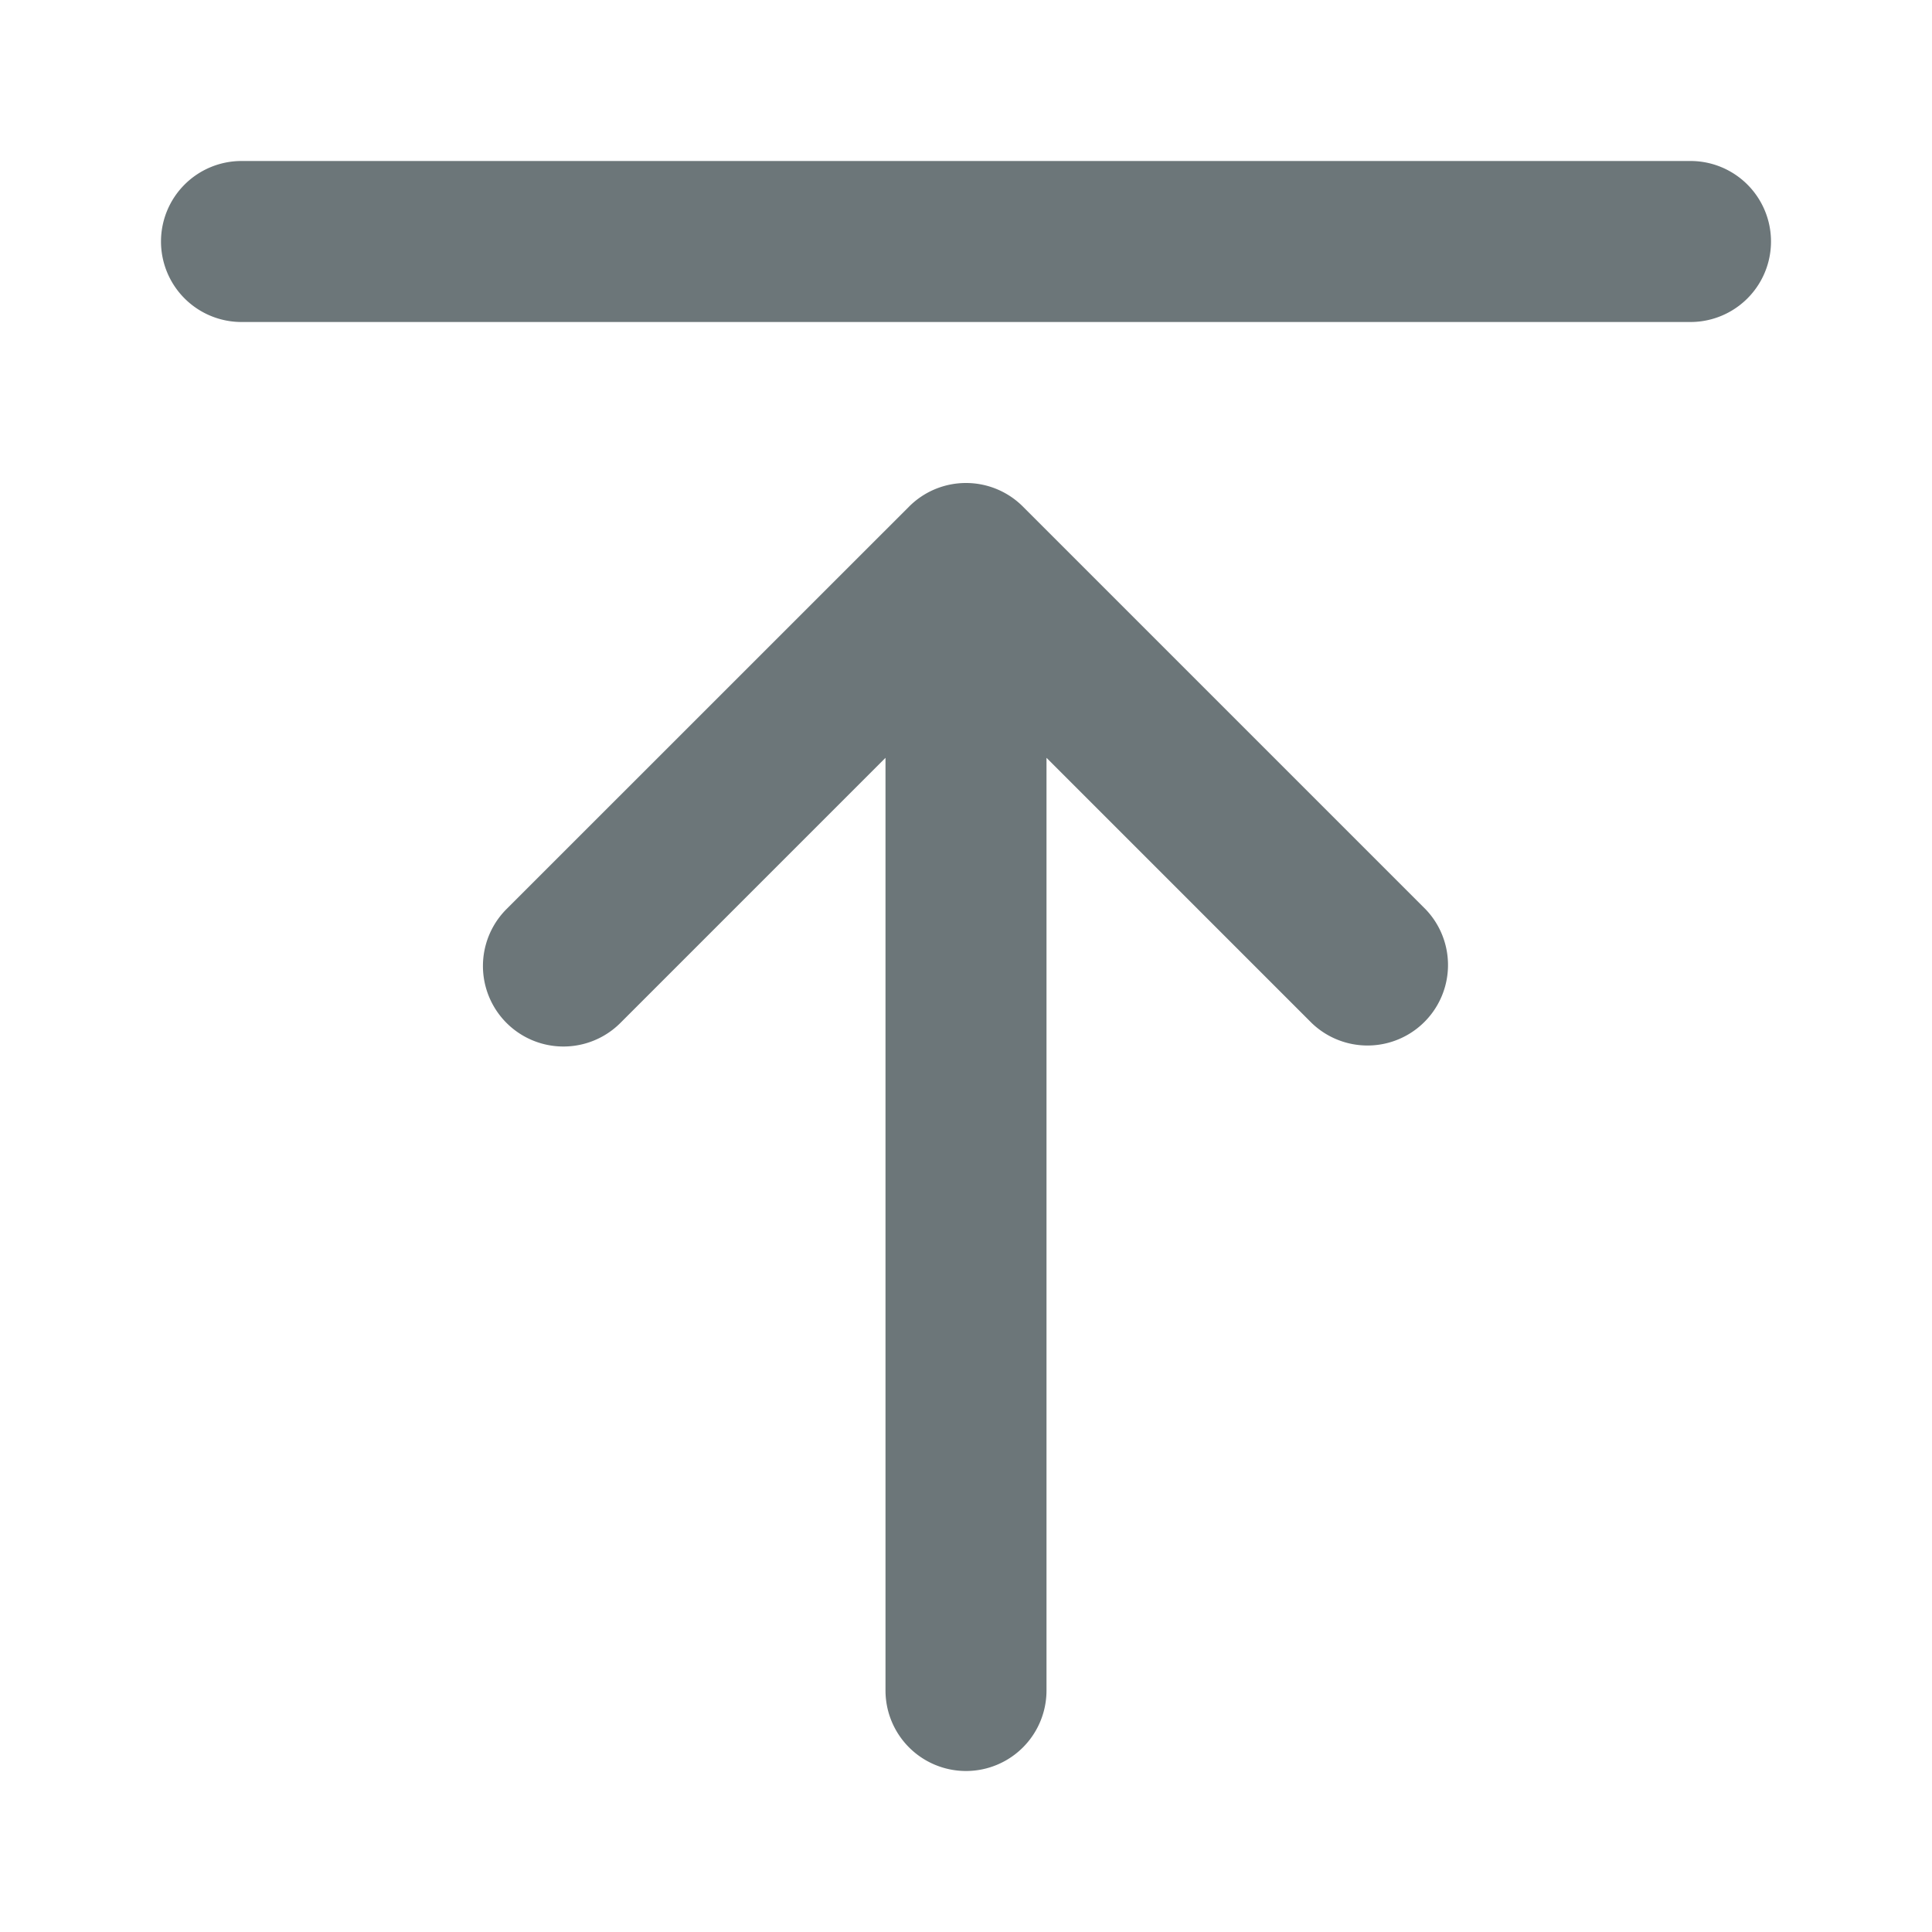 <svg xmlns="http://www.w3.org/2000/svg" width="24" height="24" fill="none" viewBox="0 0 24 24">
  <path fill="#6C7679" d="M2 3a1 1 0 0 1 1-1h18a1 1 0 1 1 0 2H3a1 1 0 0 1-1-1Zm9.292 3.294-5 4.999a1 1 0 1 0 1.415 1.414L11 9.414V21a1 1 0 1 0 2 0V9.414l3.293 3.293a1 1 0 0 0 1.414-1.414l-5-5A.998.998 0 0 0 12.003 6h-.006a.997.997 0 0 0-.705.294Z"/>
</svg>
